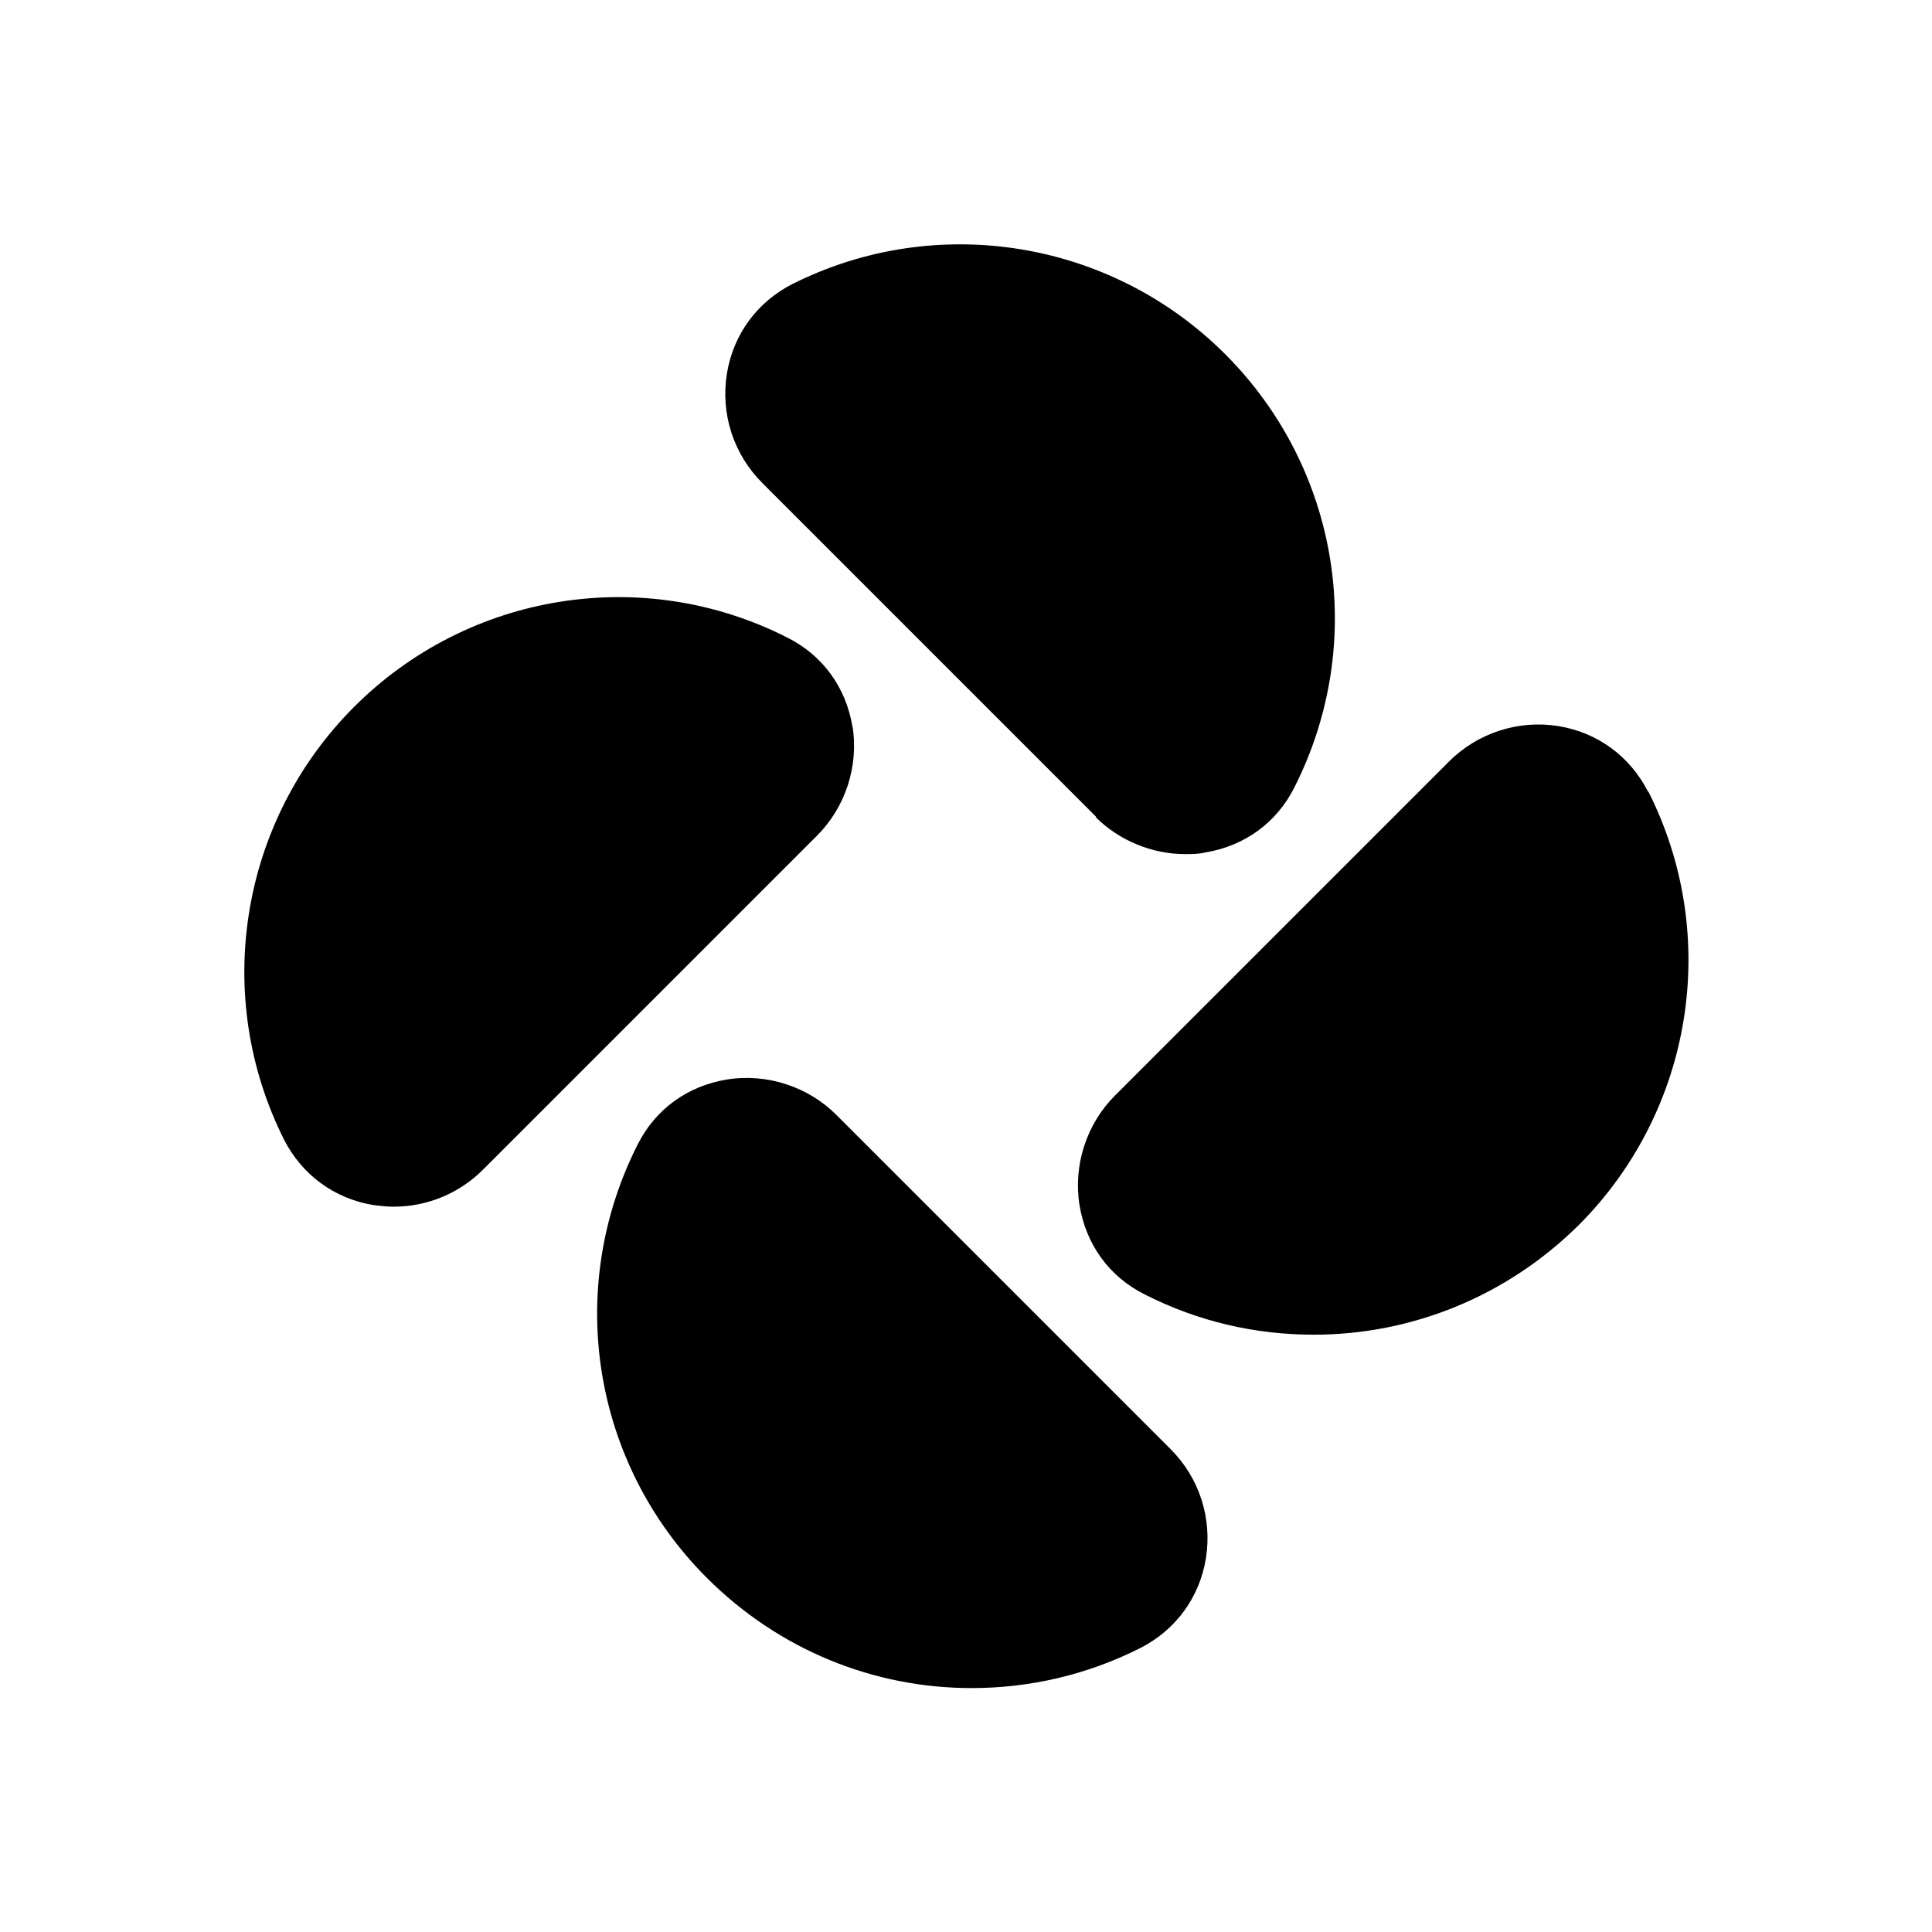 <?xml version="1.0" encoding="UTF-8"?>
<svg id="FF" xmlns="http://www.w3.org/2000/svg" viewBox="0 0 24 24">
  <path d="M10.59,9.03c-.08-.49-.37-.89-.81-1.11-1.79-.91-3.96-.56-5.38.86-1.42,1.42-1.77,3.59-.87,5.38.22.43.62.73,1.11.81.08.01.17.02.25.02.41,0,.81-.16,1.11-.46l4.15-4.15c.35-.35.52-.86.44-1.36Z" style="fill: #000; stroke-width: 0px;"/>
  <path d="M10.39,13.85c-.35-.35-.86-.52-1.36-.44-.49.08-.89.37-1.11.81-.91,1.8-.56,3.96.86,5.38.9.9,2.08,1.37,3.29,1.37.71,0,1.43-.16,2.1-.5.43-.22.73-.62.81-1.11.08-.5-.08-1-.44-1.36l-4.15-4.15Z" style="fill: #000; stroke-width: 0px;"/>
  <path d="M20.47,9.83c-.22-.43-.62-.73-1.11-.81-.49-.08-1,.08-1.36.44l-4.15,4.15c-.35.35-.52.86-.44,1.36.08.49.37.89.81,1.11.67.34,1.38.5,2.1.5,1.21,0,2.39-.47,3.29-1.36,1.42-1.42,1.77-3.59.87-5.38Z" style="fill: #000; stroke-width: 0px;"/>
  <path d="M13.61,10.15c.29.29.7.46,1.11.46.08,0,.17,0,.25-.02.49-.08.89-.37,1.11-.81.91-1.8.56-3.96-.86-5.38-1.42-1.42-3.59-1.77-5.38-.87-.43.22-.73.62-.81,1.11-.08.5.08,1,.44,1.36l4.15,4.15Z" style="fill: #000; stroke-width: 0px;"/>
</svg>